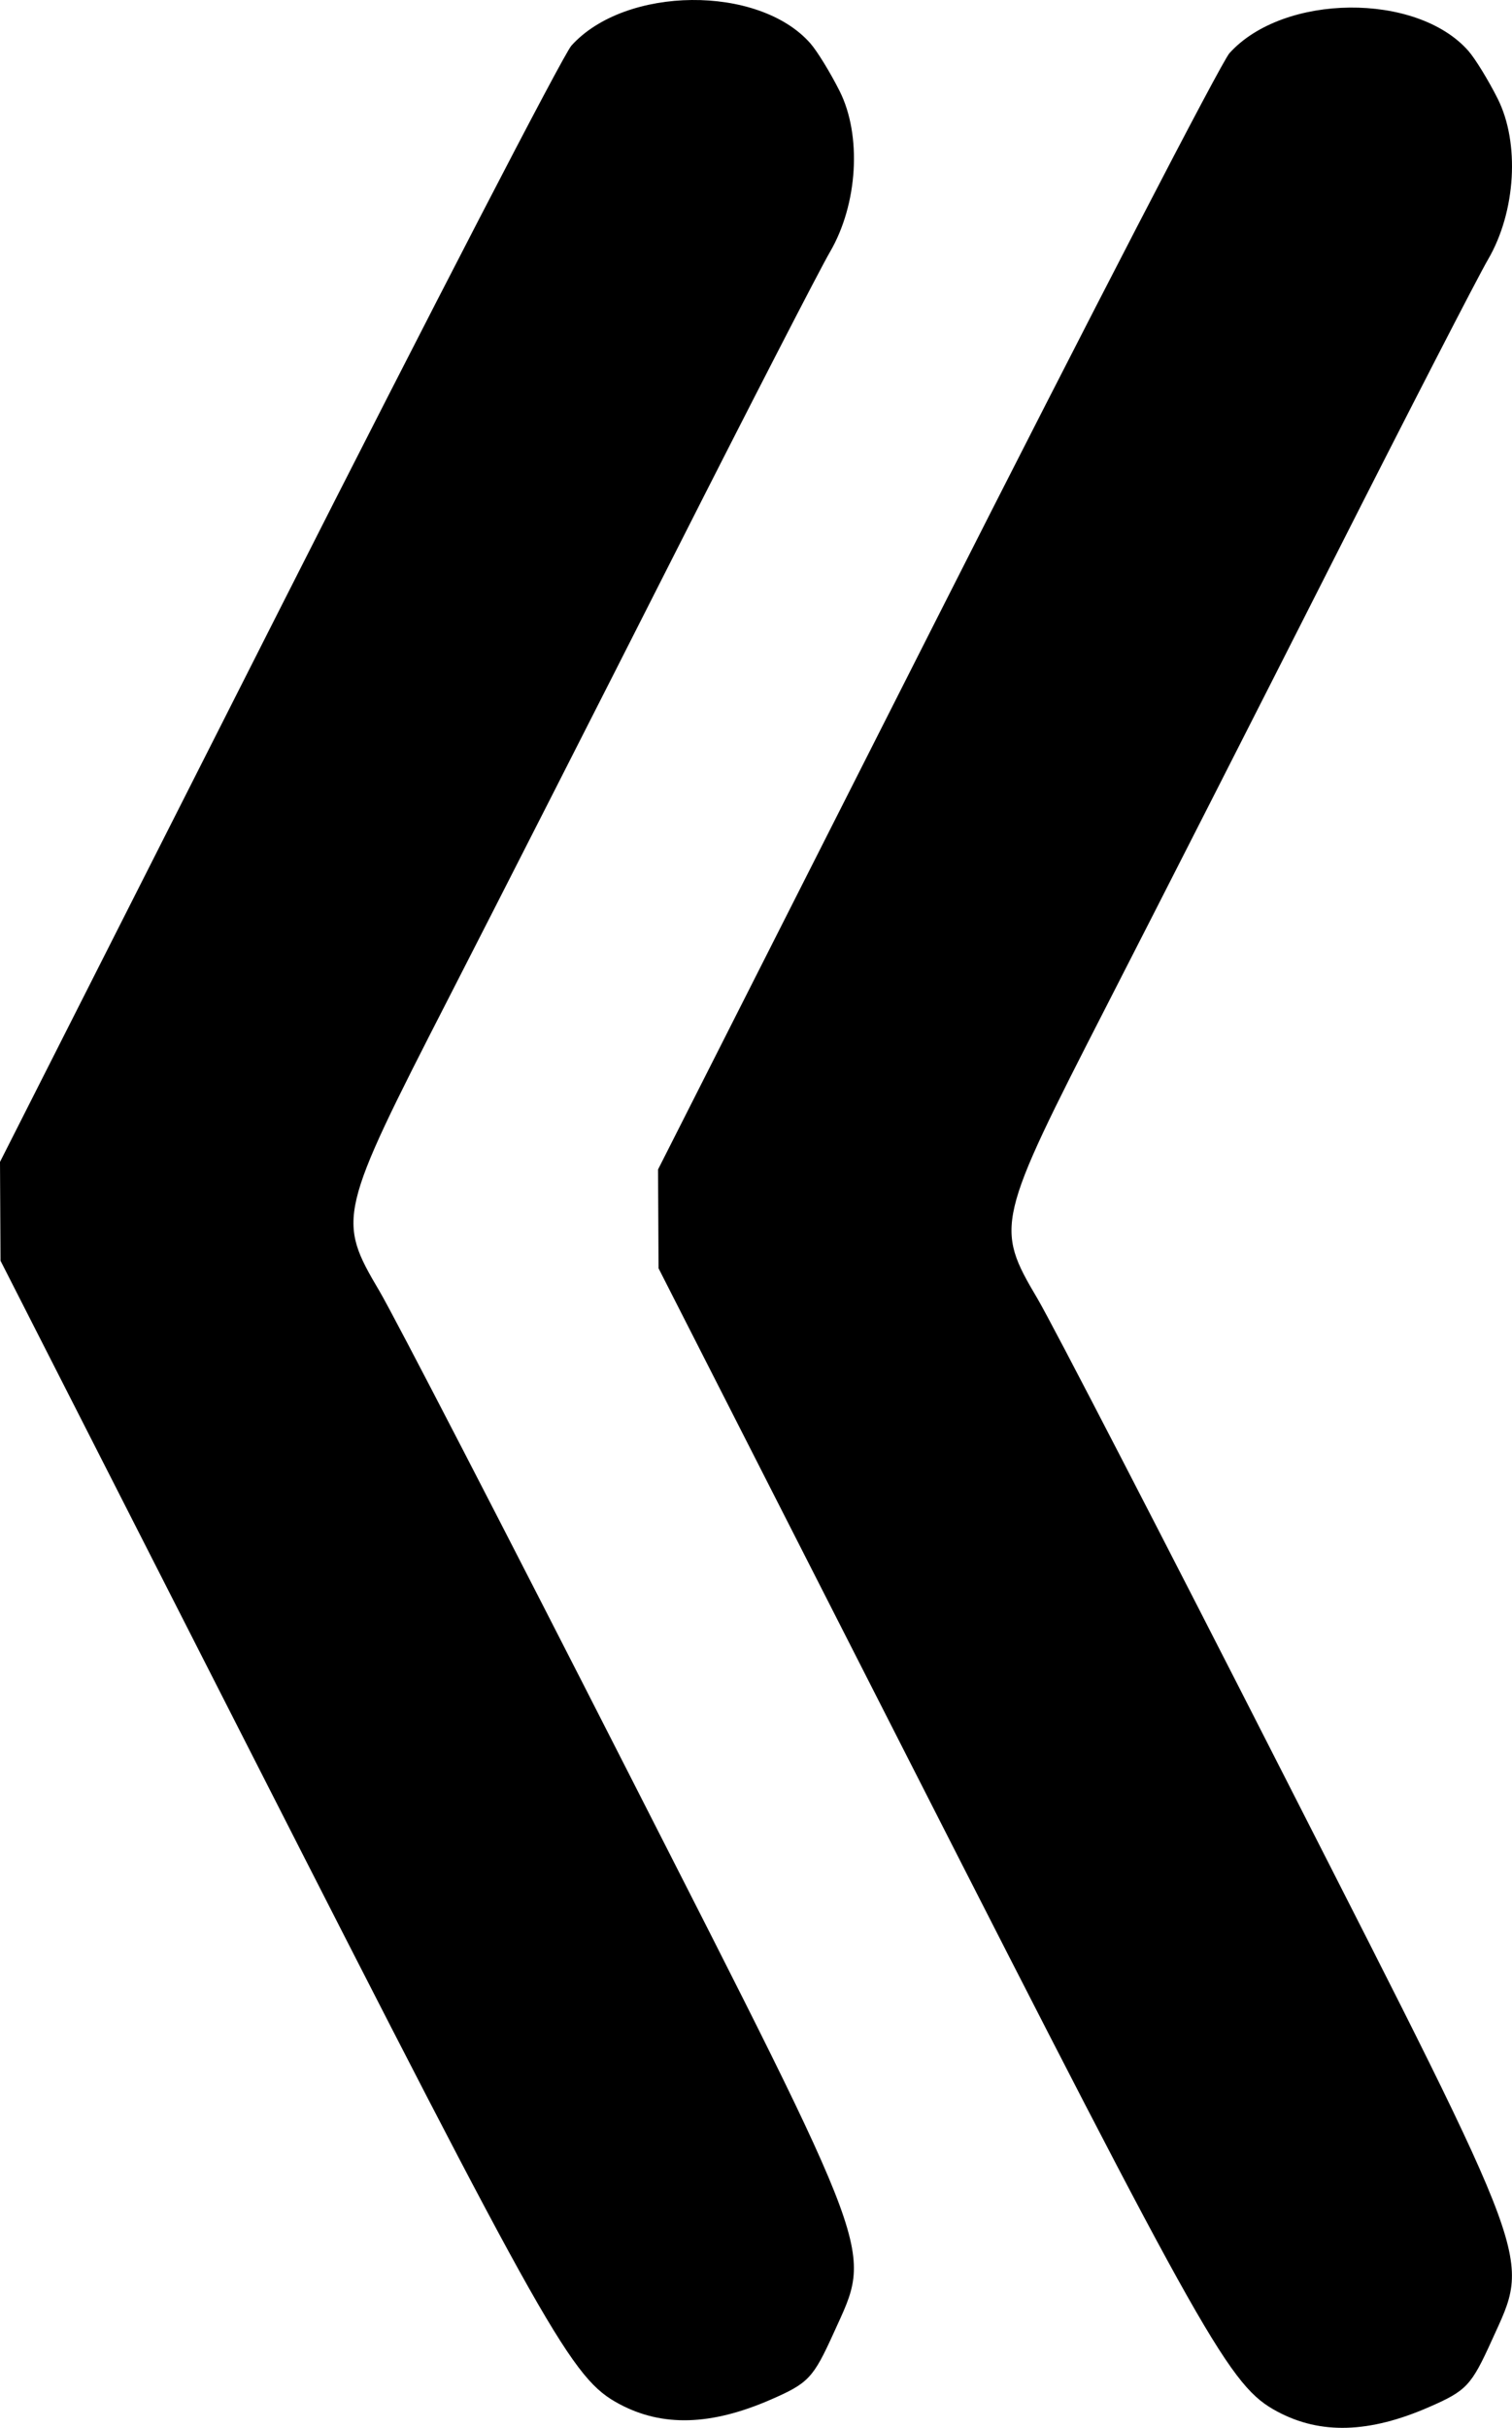 <?xml version="1.0" encoding="UTF-8" standalone="no"?>
<!-- Created with Inkscape (http://www.inkscape.org/) -->

<svg
   version="1.1"
   id="svg1"
   width="266.538"
   height="427.714"
   viewBox="0 0 266.538 427.714"
   xmlns="http://www.w3.org/2000/svg"
   xmlns:svg="http://www.w3.org/2000/svg">
  <defs
     id="defs1" />
  <g
     id="g1"
     transform="translate(-498.998,-447.894)">
    <path
       style="fill:#000000"
       d="m 724.191,872.753 c -8.399,-4.479 -12.346,-11.456 -65.299,-115.42 l -43.804,-86 -0.045,-8.706 -0.045,-8.706 49.071,-96.899 c 26.989,-53.295 50.239,-98.191 51.667,-99.769 9.516,-10.523 33.001,-10.743 42.107,-0.395 1.198,1.361 3.521,5.144 5.161,8.405 3.938,7.828 3.214,19.939 -1.696,28.35 -1.836,3.146 -13.975,26.72 -26.975,52.386 -13,25.667 -31.165,61.348 -40.365,79.291 -19.36,37.758 -19.584,38.711 -12.088,51.375 2.604,4.4 22.311,42.5 43.791,84.667 44.284,86.93 43.133,83.8 36.331,98.802 -3.657,8.065 -4.471,8.93 -11.142,11.835 -10.513,4.579 -19.082,4.83 -26.67,0.783 z m -116,-1.333 c -8.399,-4.479 -12.346,-11.456 -65.299,-115.42 l -43.804,-86 -0.045,-8.706 -0.045,-8.706 49.071,-96.899 c 26.989,-53.295 50.239,-98.191 51.667,-99.769 9.516,-10.523 33.001,-10.743 42.107,-0.395 1.198,1.361 3.521,5.144 5.161,8.405 3.938,7.828 3.214,19.939 -1.696,28.35 -1.836,3.146 -13.975,26.72 -26.975,52.386 -13,25.667 -31.165,61.348 -40.365,79.291 -19.36,37.758 -19.584,38.711 -12.088,51.375 2.604,4.4 22.311,42.5 43.791,84.667 44.284,86.93 43.133,83.8 36.331,98.802 -3.657,8.065 -4.471,8.93 -11.142,11.835 -10.513,4.579 -19.082,4.83 -26.67,0.783 z"
       id="path1" />
  </g>
</svg>
